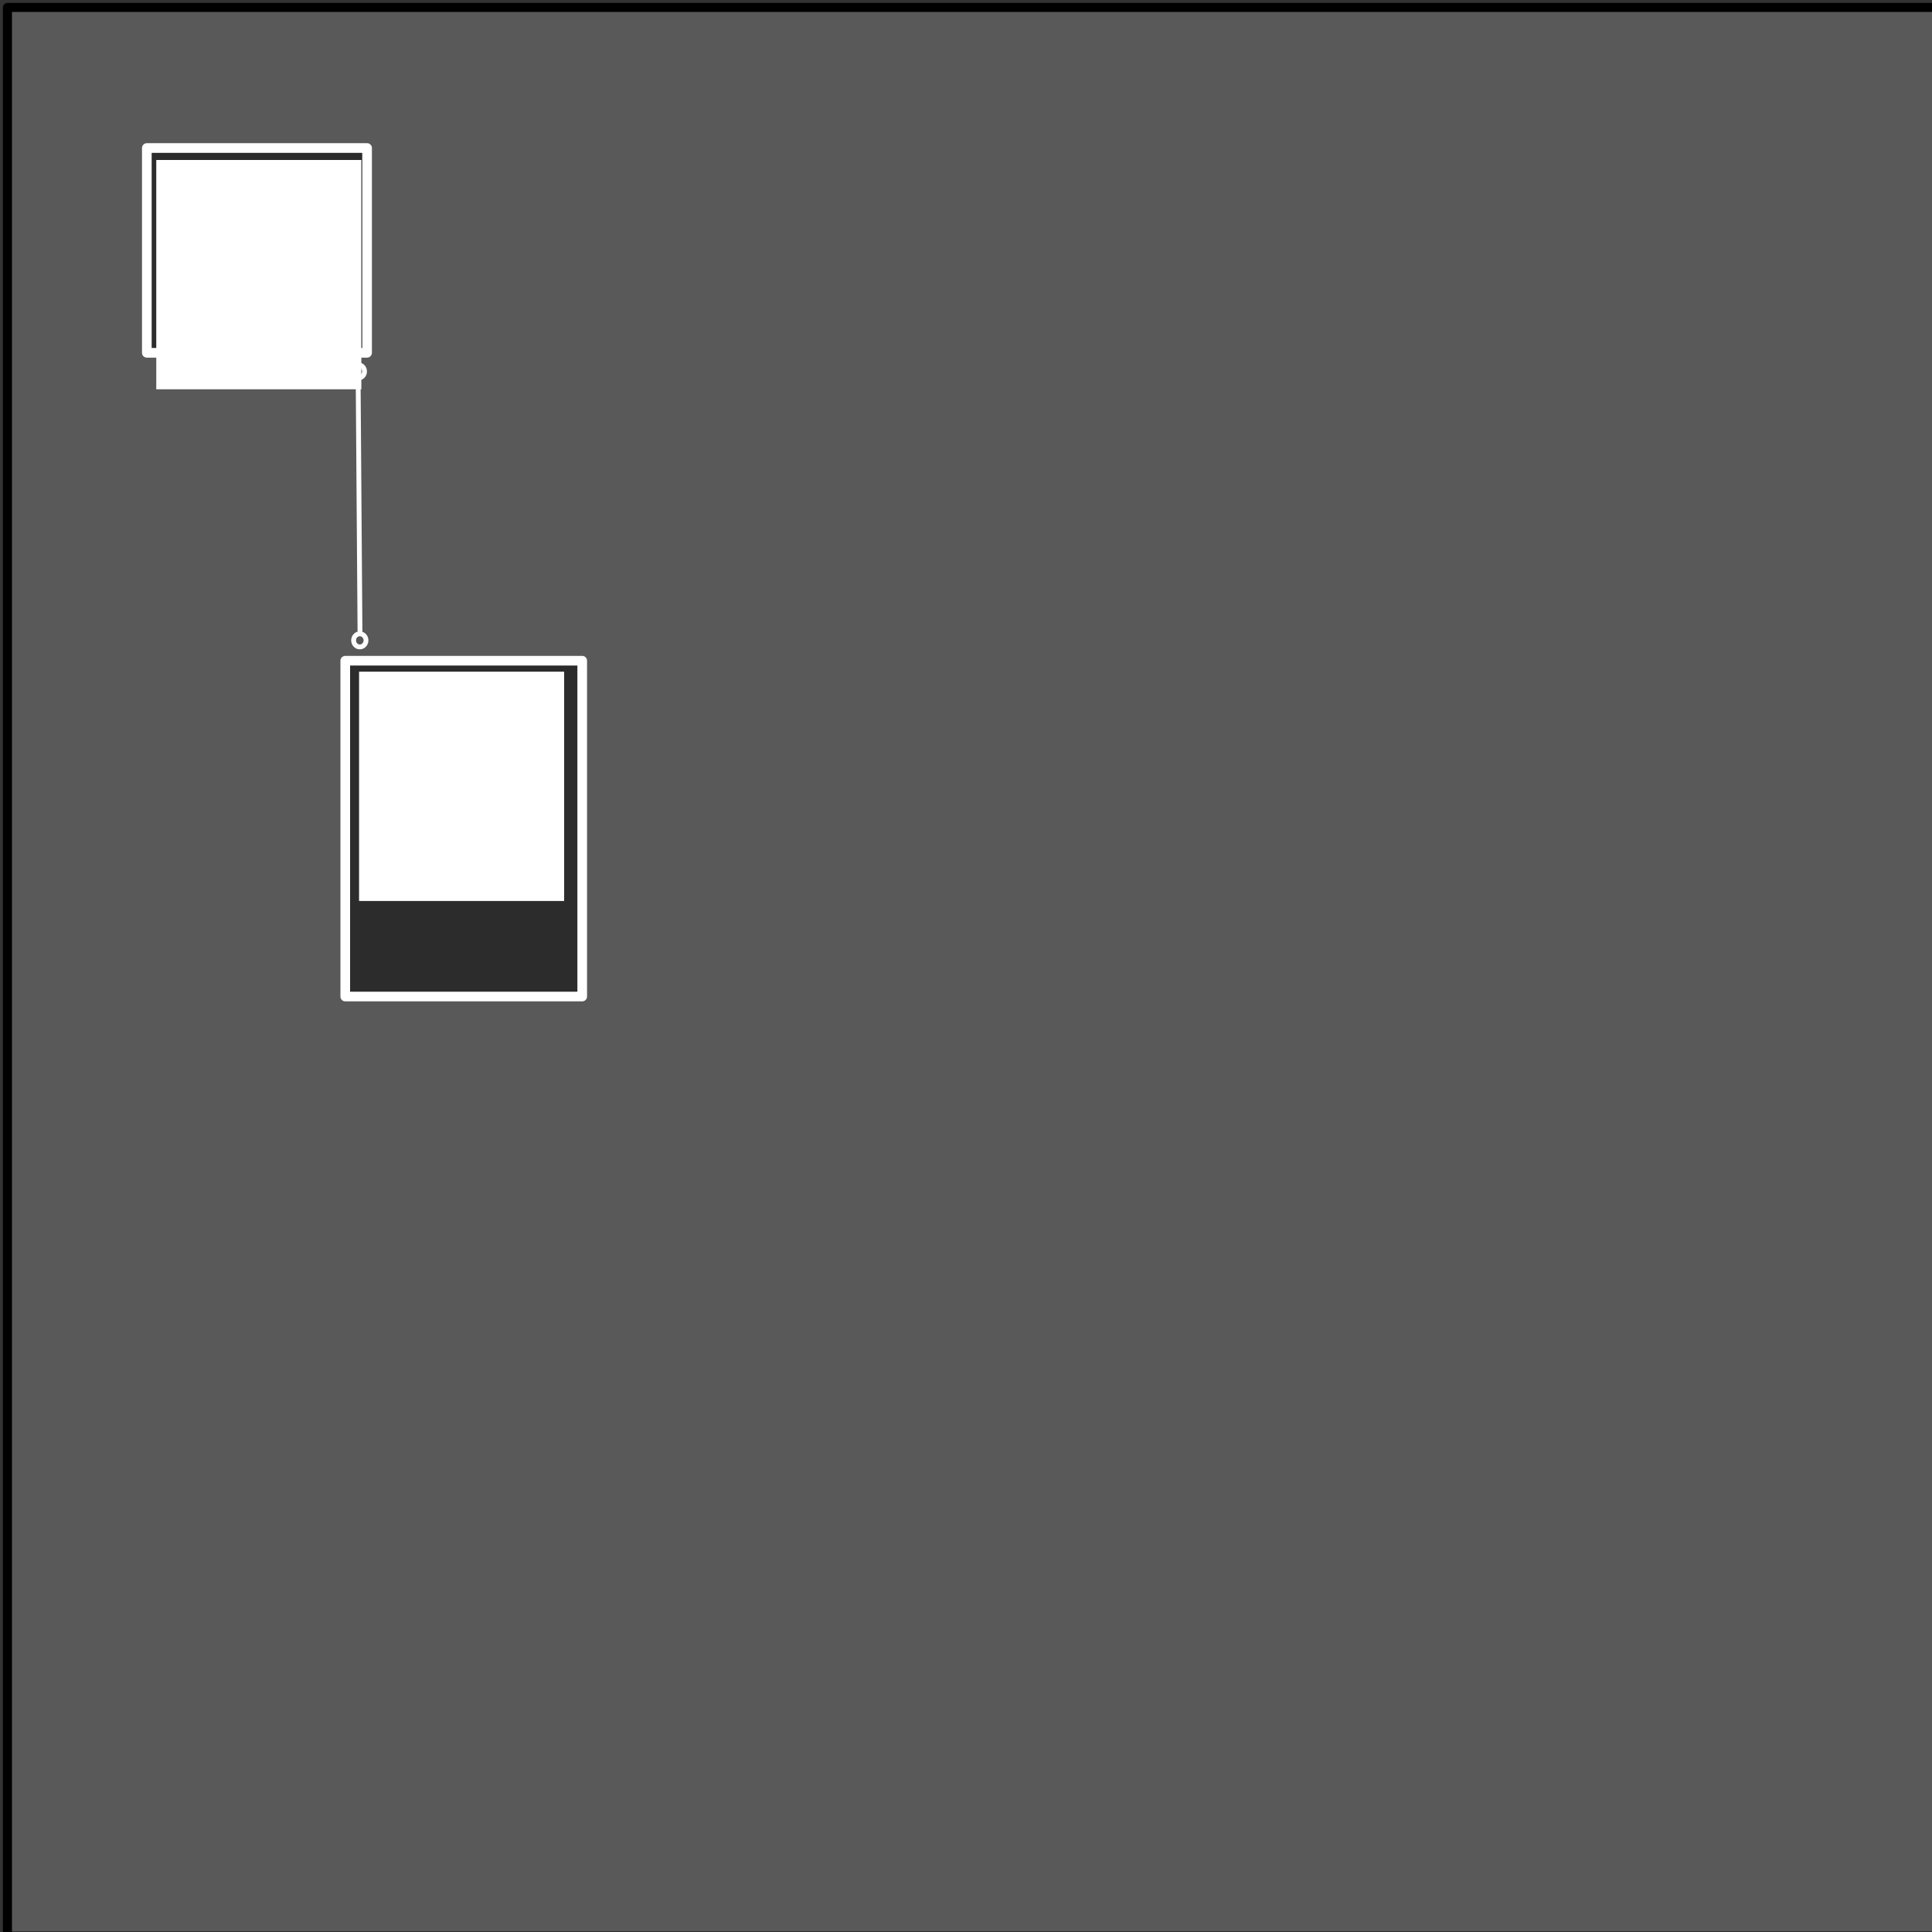 <?xml version="1.0" encoding="UTF-8" standalone="no"?>
<!-- Created with Inkscape (http://www.inkscape.org/) -->

<svg
   xmlns:dc="http://purl.org/dc/elements/1.1/"
   xmlns:cc="http://creativecommons.org/ns#"
   xmlns:rdf="http://www.w3.org/1999/02/22-rdf-syntax-ns#"
   xmlns:svg="http://www.w3.org/2000/svg"
   xmlns="http://www.w3.org/2000/svg"
   xmlns:sodipodi="http://sodipodi.sourceforge.net/DTD/sodipodi-0.dtd"
   xmlns:inkscape="http://www.inkscape.org/namespaces/inkscape"
   width="2000"
   height="2000"
   id="svg3757"
   version="1.1"
   inkscape:version="0.48.2 r9819"
   sodipodi:docname="instructions.svg">
  <rect width="100%" height="100%" fill="#333333" stroke="none"/>
  <defs
     id="defs3759">
    <marker
       inkscape:stockid="DotL"
       orient="auto"
       refY="0.0"
       refX="0.0"
       id="DotL"
       style="overflow:visible">
      <path
         id="path4426"
         d="M -2.5,-1.0 C -2.5,1.76 -4.74,4.0 -7.5,4.0 C -10.26,4.0 -12.5,1.76 -12.5,-1.0 C -12.5,-3.76 -10.26,-6.0 -7.5,-6.0 C -4.74,-6.0 -2.5,-3.76 -2.5,-1.0 z "
         style="fill-rule:evenodd;stroke:#000000;stroke-width:1.0pt;marker-start:none;marker-end:none"
         transform="scale(0.8) translate(7.4, 1)" />
    </marker>
  </defs>
  <sodipodi:namedview
     id="base"
     pagecolor="#ffffff"
     bordercolor="#666666"
     borderopacity="1.0"
     inkscape:pageopacity="0.0"
     inkscape:pageshadow="2"
     inkscape:zoom="1.3289991"
     inkscape:cx="434.46871"
     inkscape:cy="1484.1924"
     inkscape:current-layer="layer1"
     inkscape:document-units="px"
     showgrid="false"
     fit-margin-top="0"
     fit-margin-left="0"
     fit-margin-right="0"
     fit-margin-bottom="0"
     inkscape:window-width="1920"
     inkscape:window-height="1018"
     inkscape:window-x="-8"
     inkscape:window-y="-8"
     inkscape:window-maximized="1" />
  <g
     inkscape:groupmode="layer"
     id="layer2"
     inkscape:label="Background"
     style="display:inline"
     sodipodi:insensitive="true">
    <rect
       style="fill:gray;fill-opacity:0.502;stroke:black;stroke-width:9.392;stroke-linejoin:round;stroke-miterlimit:4;stroke-opacity:1;stroke-dasharray:none"
       id="rect3766"
       width="2000.608"
       height="1996.608"
       x="7.696"
       y="7.696" />
  </g>
  <g
     id="layer1"
     inkscape:label="Shapes"
     inkscape:groupmode="layer"
     transform="translate(0,800)"
     style="display:inline"
     sodipodi:insensitive="true">
    <rect
       style="fill:black;fill-opacity:0.502;stroke:white;stroke-width:10;stroke-linejoin:round;stroke-miterlimit:4;stroke-opacity:1;stroke-dasharray:none"
       id="rect4277"
       width="228"
       height="212"
       x="152"
       y="-646.772" />
    <rect
       style="fill:black;fill-opacity:0.502;stroke:white;stroke-width:10;stroke-linejoin:round;stroke-miterlimit:4;stroke-opacity:1;stroke-dasharray:none"
       id="rect5631"
       width="245.297"
       height="347.63"
       x="357.412"
       y="683.972"
       transform="translate(0,-800)" />
    <path
       style="fill:none;stroke:white;stroke-width:5;stroke-linecap:butt;stroke-linejoin:round;stroke-miterlimit:4;stroke-opacity:1;stroke-dasharray:none;marker-start:none;marker-mid:none;marker-end:none;display:inline"
       d="m 370.758,-406.824 1.9,261.802"
       id="path4359"
       inkscape:connector-type="polyline"
       inkscape:connector-curvature="3" />
    <path
       sodipodi:type="arc"
       style="fill:white;fill-opacity:0;stroke:white;stroke-width:5;stroke-linejoin:round;stroke-miterlimit:4;stroke-opacity:1;stroke-dasharray:none;display:inline"
       id="path5547"
       sodipodi:cx="424.0033"
       sodipodi:cy="401.05234"
       sodipodi:rx="6.3957906"
       sodipodi:ry="6.7720141"
       d="m 430.399,401.052 a 6.396,6.772 0 1 1 -12.792,0 6.396,6.772 0 1 1 12.792,0 z"
       transform="translate(-53.047,-816.554)" />
    <path
       transform="translate(-51.543,-538.149)"
       d="m 430.399,401.052 a 6.396,6.772 0 1 1 -12.792,0 6.396,6.772 0 1 1 12.792,0 z"
       sodipodi:ry="6.7720141"
       sodipodi:rx="6.3957906"
       sodipodi:cy="401.05234"
       sodipodi:cx="424.0033"
       id="path5549"
       style="fill:white;fill-opacity:0;stroke:white;stroke-width:5;stroke-linejoin:round;stroke-miterlimit:4;stroke-opacity:1;stroke-dasharray:none;display:inline"
       sodipodi:type="arc" />
  </g>
  <g
     inkscape:groupmode="layer"
     id="layer3"
     inkscape:label="Text"
     style="display:inline"
     sodipodi:insensitive="true">
    <flowRoot
       xml:space="preserve"
       id="flowRoot4279"
       style="font-size:12.256px;font-style:normal;font-variant:normal;font-weight:normal;font-stretch:normal;text-align:start;line-height:100%;letter-spacing:0px;word-spacing:0px;writing-mode:lr-tb;text-anchor:start;fill:white;fill-opacity:1;stroke:none;font-family:Rockwell;-inkscape-font-specification:Rockwell"
       transform="matrix(1.026,0,0,1.272,-3.441,-57.397)"><flowRegion
         id="flowRegion4281"><rect
           id="rect4283"
           width="206.923"
           height="186.607"
           x="161.023"
           y="175.319"
           style="font-size:12.256px;font-style:normal;font-variant:normal;font-weight:normal;font-stretch:normal;text-align:start;line-height:100%;writing-mode:lr-tb;text-anchor:start;fill:white;fill-opacity:1;font-family:Rockwell;-inkscape-font-specification:Rockwell" /></flowRegion><flowPara
         id="flowPara4341">Welcome to Adekamie!</flowPara><flowPara
         id="flowPara4343" /><flowPara
         id="flowPara4345">This screen is your workspace</flowPara><flowPara
         id="flowPara4347" /><flowPara
         id="flowPara4349">There are instructions here to guide you around</flowPara><flowPara
         id="flowPara4351" /><flowPara
         id="flowPara4353">And also places for you to create your own stuff</flowPara><flowPara
         id="flowPara4355" /><flowPara
         id="flowPara4357">Follow the lines to see what's here</flowPara></flowRoot>    <flowRoot
       transform="matrix(1.026,0,0,1.272,206.491,472.325)"
       style="font-size:12.256px;font-style:normal;font-variant:normal;font-weight:normal;font-stretch:normal;text-align:start;line-height:100%;letter-spacing:0px;word-spacing:0px;writing-mode:lr-tb;text-anchor:start;fill:white;fill-opacity:1;stroke:none;font-family:Rockwell;-inkscape-font-specification:Rockwell"
       id="flowRoot5553"
       xml:space="preserve"><flowRegion
         id="flowRegion5555"><rect
           style="font-size:12.256px;font-style:normal;font-variant:normal;font-weight:normal;font-stretch:normal;text-align:start;line-height:100%;writing-mode:lr-tb;text-anchor:start;fill:white;fill-opacity:1;font-family:Rockwell;-inkscape-font-specification:Rockwell"
           y="175.319"
           x="161.023"
           height="186.607"
           width="206.923"
           id="rect5557" /></flowRegion><flowPara
         id="flowPara5575">This is a text entry space.</flowPara><flowPara
         id="flowPara5621" /><flowPara
         id="flowPara5623">You can write in here by clicking on it and typing.</flowPara><flowPara
         id="flowPara5625" /><flowPara
         id="flowPara5627">Try it now...</flowPara></flowRoot>  </g>
</svg>
